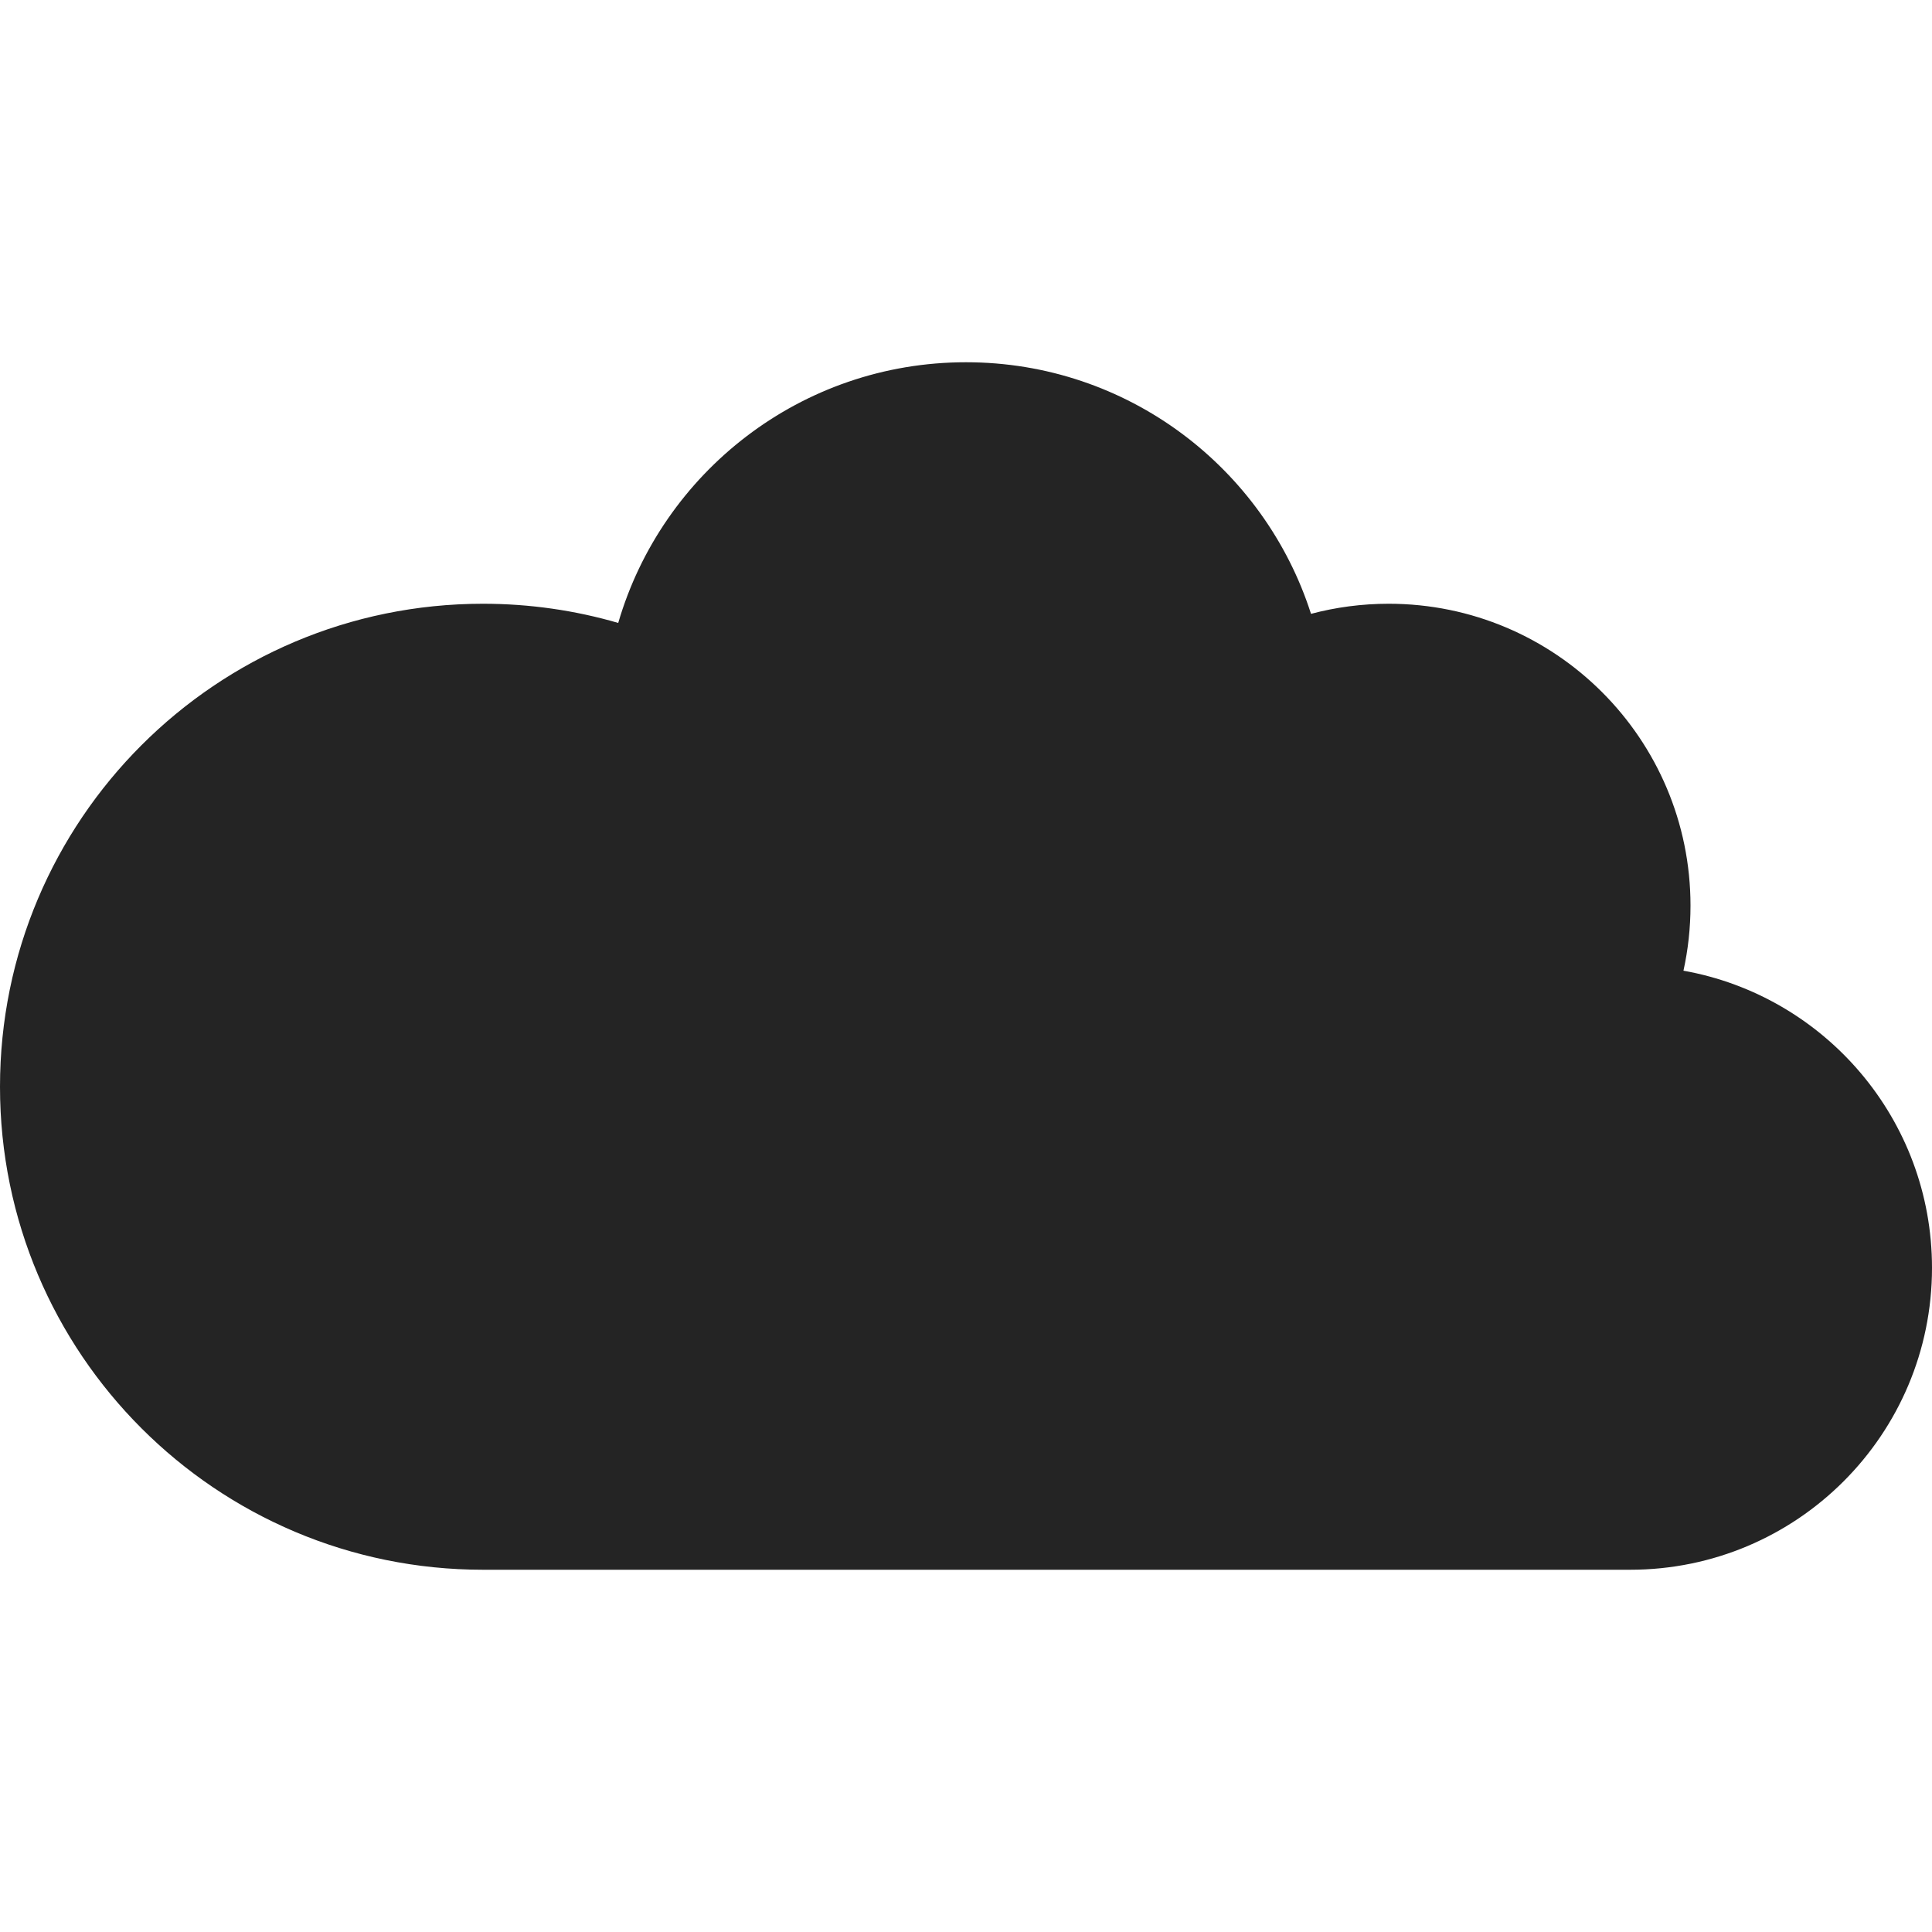 <?xml version="1.0" encoding="utf-8"?> <!-- Generator: IcoMoon.io --> <!DOCTYPE svg PUBLIC "-//W3C//DTD SVG 1.1//EN" "http://www.w3.org/Graphics/SVG/1.1/DTD/svg11.dtd"> <svg width="512" height="512" viewBox="0 0 512 512" xmlns="http://www.w3.org/2000/svg" xmlns:xlink="http://www.w3.org/1999/xlink" fill="#242424"><path d="M 446.134,257.245C 447.356,251.691, 448.00,245.922, 448.00,240.00c0.00-44.183-35.817-80.00-80.00-80.00c-7.112,0.00-14.007,0.934-20.567,2.676 C 335.035,124.00, 298.789,96.00, 256.00,96.00c-43.674,0.00-80.527,29.168-92.163,69.085C 152.466,161.775, 140.441,160.00, 128.00,160.00 C 57.308,160.00,0.00,217.308,0.00,288.00c0.00,70.693, 57.308,128.00, 128.00,128.00l 304.00,0.00 c 44.183,0.00, 80.00-35.816, 80.00-80.00C 512.00,296.641, 483.573,263.92, 446.134,257.245 z" ></path></svg>
